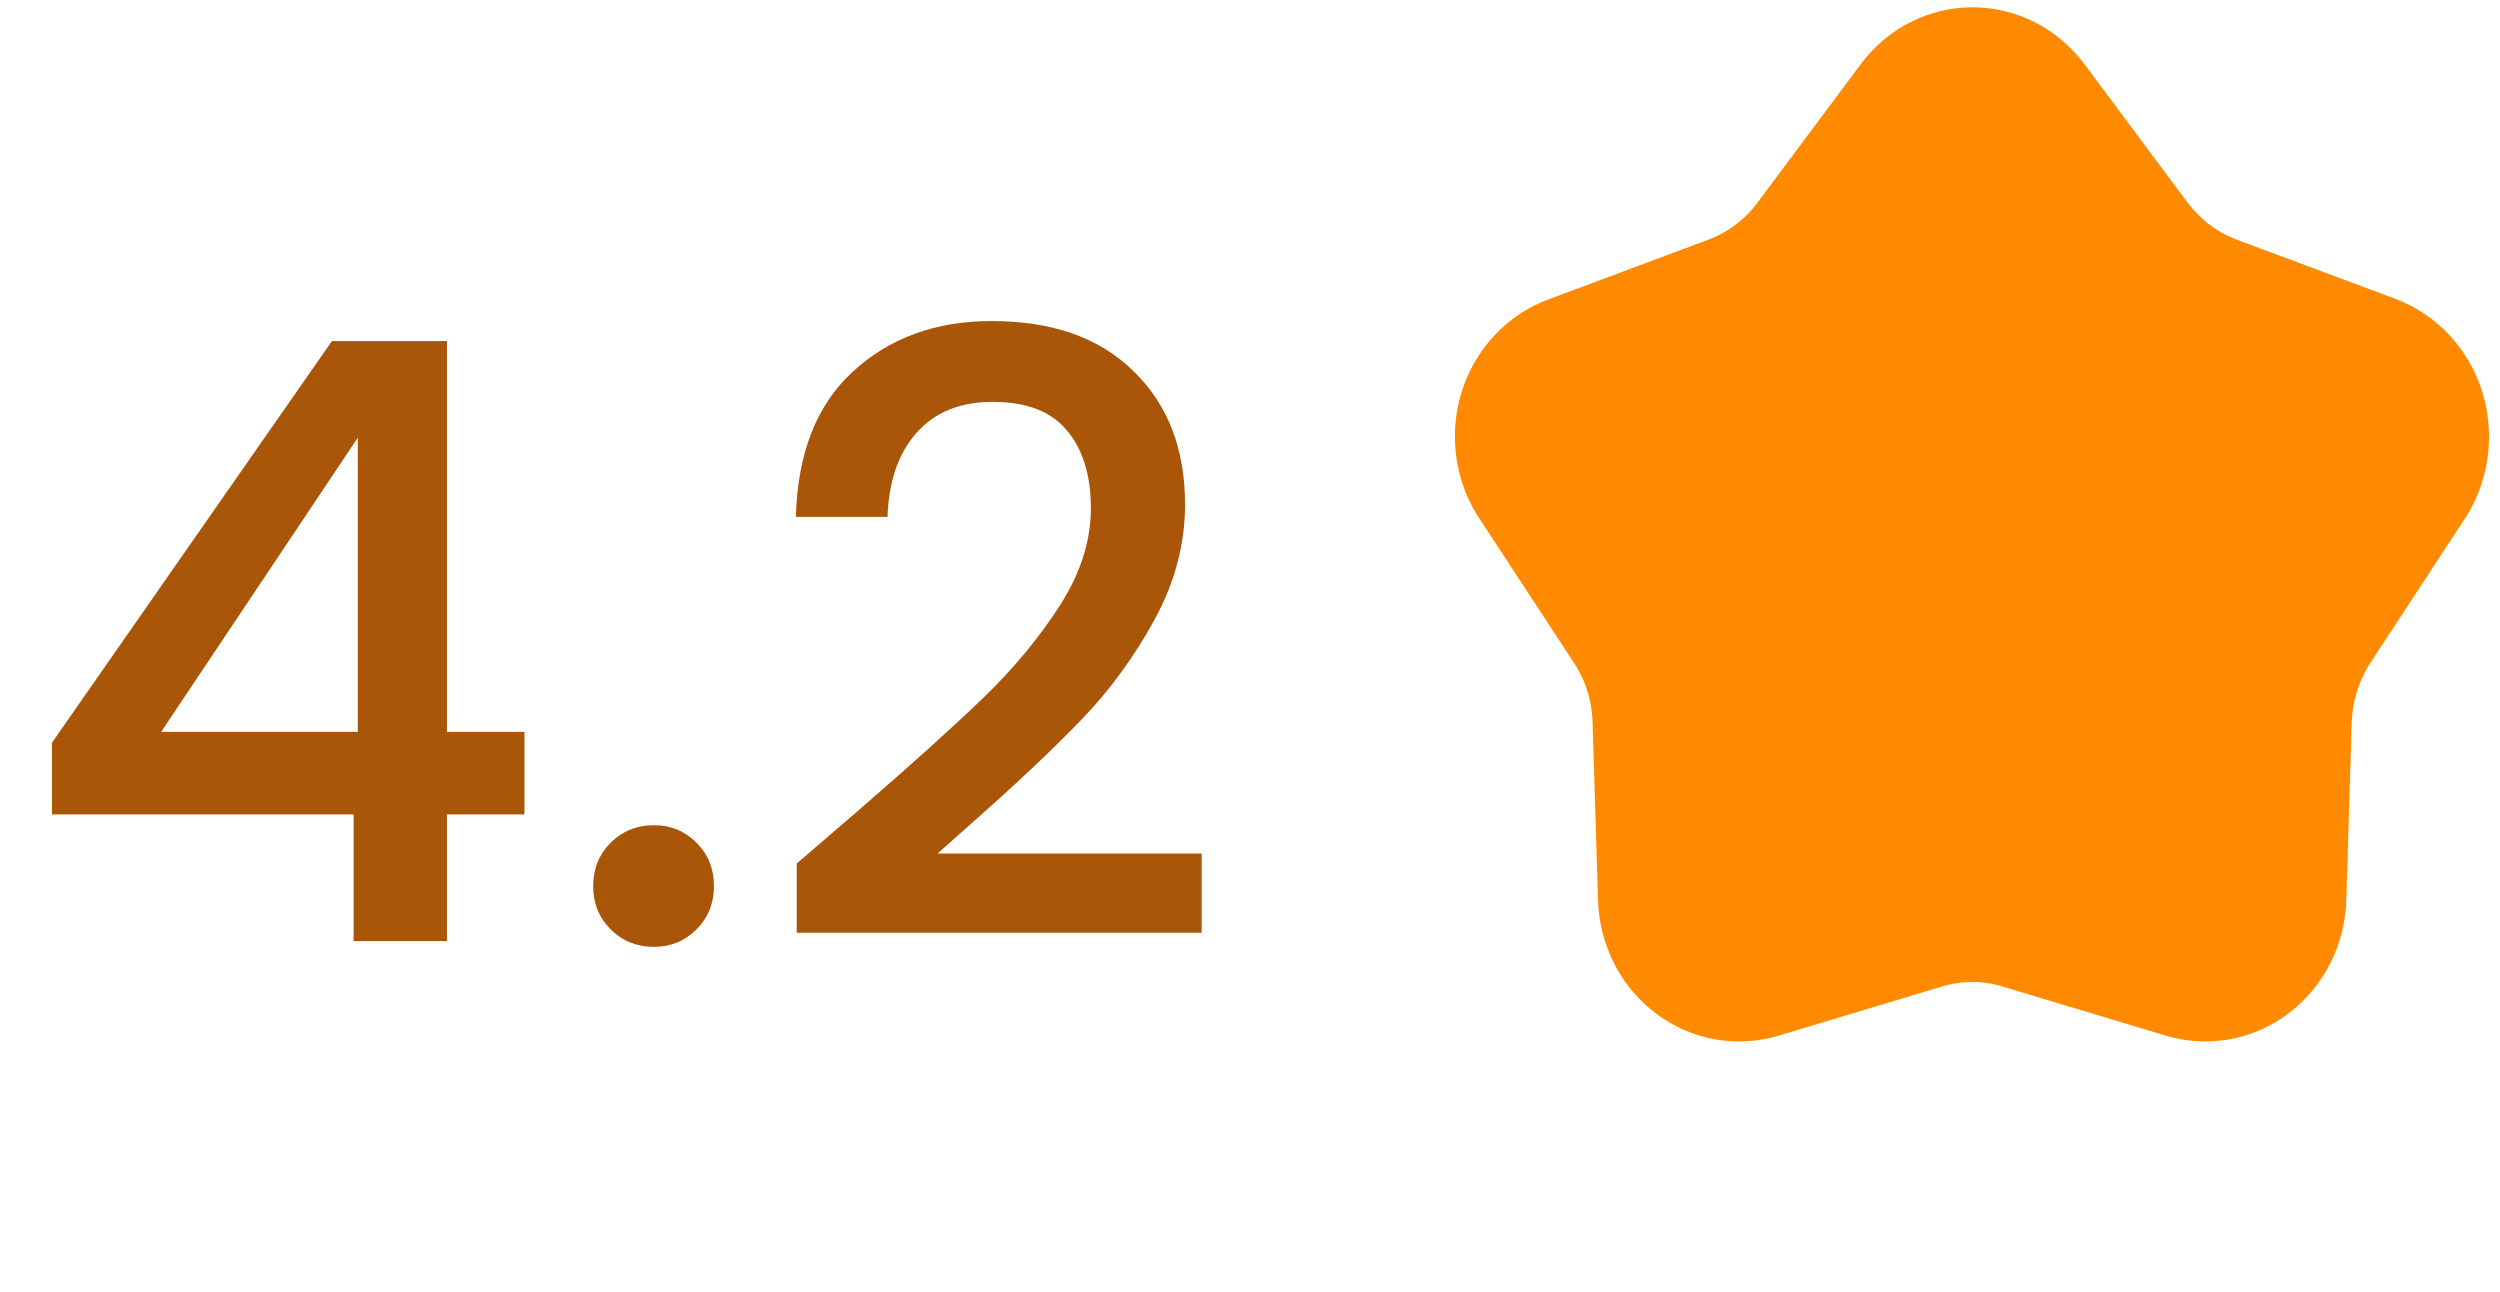 <svg width="60" height="31" viewBox="0 0 60 31" fill="none" xmlns="http://www.w3.org/2000/svg">
<path d="M1.247 19.545V17.825L7.967 8.185H10.727V17.565H12.587V19.545H10.727V22.585H8.487V19.545H1.247ZM8.587 10.505L3.867 17.565H8.587V10.505ZM15.696 22.725C15.283 22.725 14.936 22.585 14.656 22.305C14.376 22.025 14.236 21.678 14.236 21.265C14.236 20.852 14.376 20.505 14.656 20.225C14.936 19.945 15.283 19.805 15.696 19.805C16.096 19.805 16.436 19.945 16.716 20.225C16.996 20.505 17.136 20.852 17.136 21.265C17.136 21.678 16.996 22.025 16.716 22.305C16.436 22.585 16.096 22.725 15.696 22.725ZM20.561 19.485C21.841 18.378 22.847 17.472 23.581 16.765C24.327 16.045 24.947 15.298 25.441 14.525C25.934 13.752 26.181 12.978 26.181 12.205C26.181 11.405 25.987 10.778 25.601 10.325C25.227 9.872 24.634 9.645 23.821 9.645C23.034 9.645 22.421 9.898 21.981 10.405C21.554 10.898 21.327 11.565 21.301 12.405H19.101C19.141 10.885 19.594 9.725 20.461 8.925C21.341 8.112 22.454 7.705 23.801 7.705C25.254 7.705 26.387 8.105 27.201 8.905C28.027 9.705 28.441 10.772 28.441 12.105C28.441 13.065 28.194 13.992 27.701 14.885C27.221 15.765 26.641 16.558 25.961 17.265C25.294 17.958 24.441 18.765 23.401 19.685L22.501 20.485H28.841V22.385H19.121V20.725L20.561 19.485Z" fill="#AA5609"/>
<path d="M52.171 5.103L49.691 1.776C49.412 1.405 49.056 1.105 48.649 0.899C48.242 0.692 47.795 0.585 47.342 0.585C46.889 0.585 46.441 0.692 46.034 0.899C45.627 1.105 45.271 1.405 44.993 1.776L42.512 5.103C42.164 5.571 41.694 5.928 41.158 6.131L37.343 7.556C36.908 7.71 36.513 7.966 36.189 8.305C35.865 8.644 35.621 9.056 35.477 9.509C35.333 9.962 35.292 10.444 35.358 10.916C35.423 11.388 35.593 11.838 35.855 12.23L38.137 15.712C38.451 16.202 38.623 16.774 38.633 17.362L38.762 21.564C38.772 22.04 38.887 22.507 39.1 22.928C39.312 23.35 39.616 23.715 39.988 23.995C40.359 24.275 40.788 24.462 41.24 24.542C41.693 24.621 42.157 24.591 42.597 24.454L46.496 23.281C47.042 23.116 47.622 23.116 48.168 23.281L52.067 24.454C52.507 24.591 52.971 24.621 53.423 24.542C53.876 24.462 54.305 24.275 54.676 23.995C55.047 23.715 55.351 23.35 55.564 22.928C55.776 22.507 55.892 22.04 55.902 21.564L56.031 17.362C56.044 16.775 56.216 16.203 56.527 15.712L58.809 12.23C59.066 11.838 59.233 11.39 59.297 10.921C59.362 10.451 59.322 9.973 59.181 9.522C59.039 9.071 58.801 8.659 58.483 8.318C58.164 7.978 57.775 7.717 57.345 7.556L53.525 6.131C52.989 5.928 52.52 5.571 52.171 5.103Z" fill="#FF8A00" stroke="#FF8A00" stroke-width="0.82" stroke-linecap="round" stroke-linejoin="round"/>
</svg>
